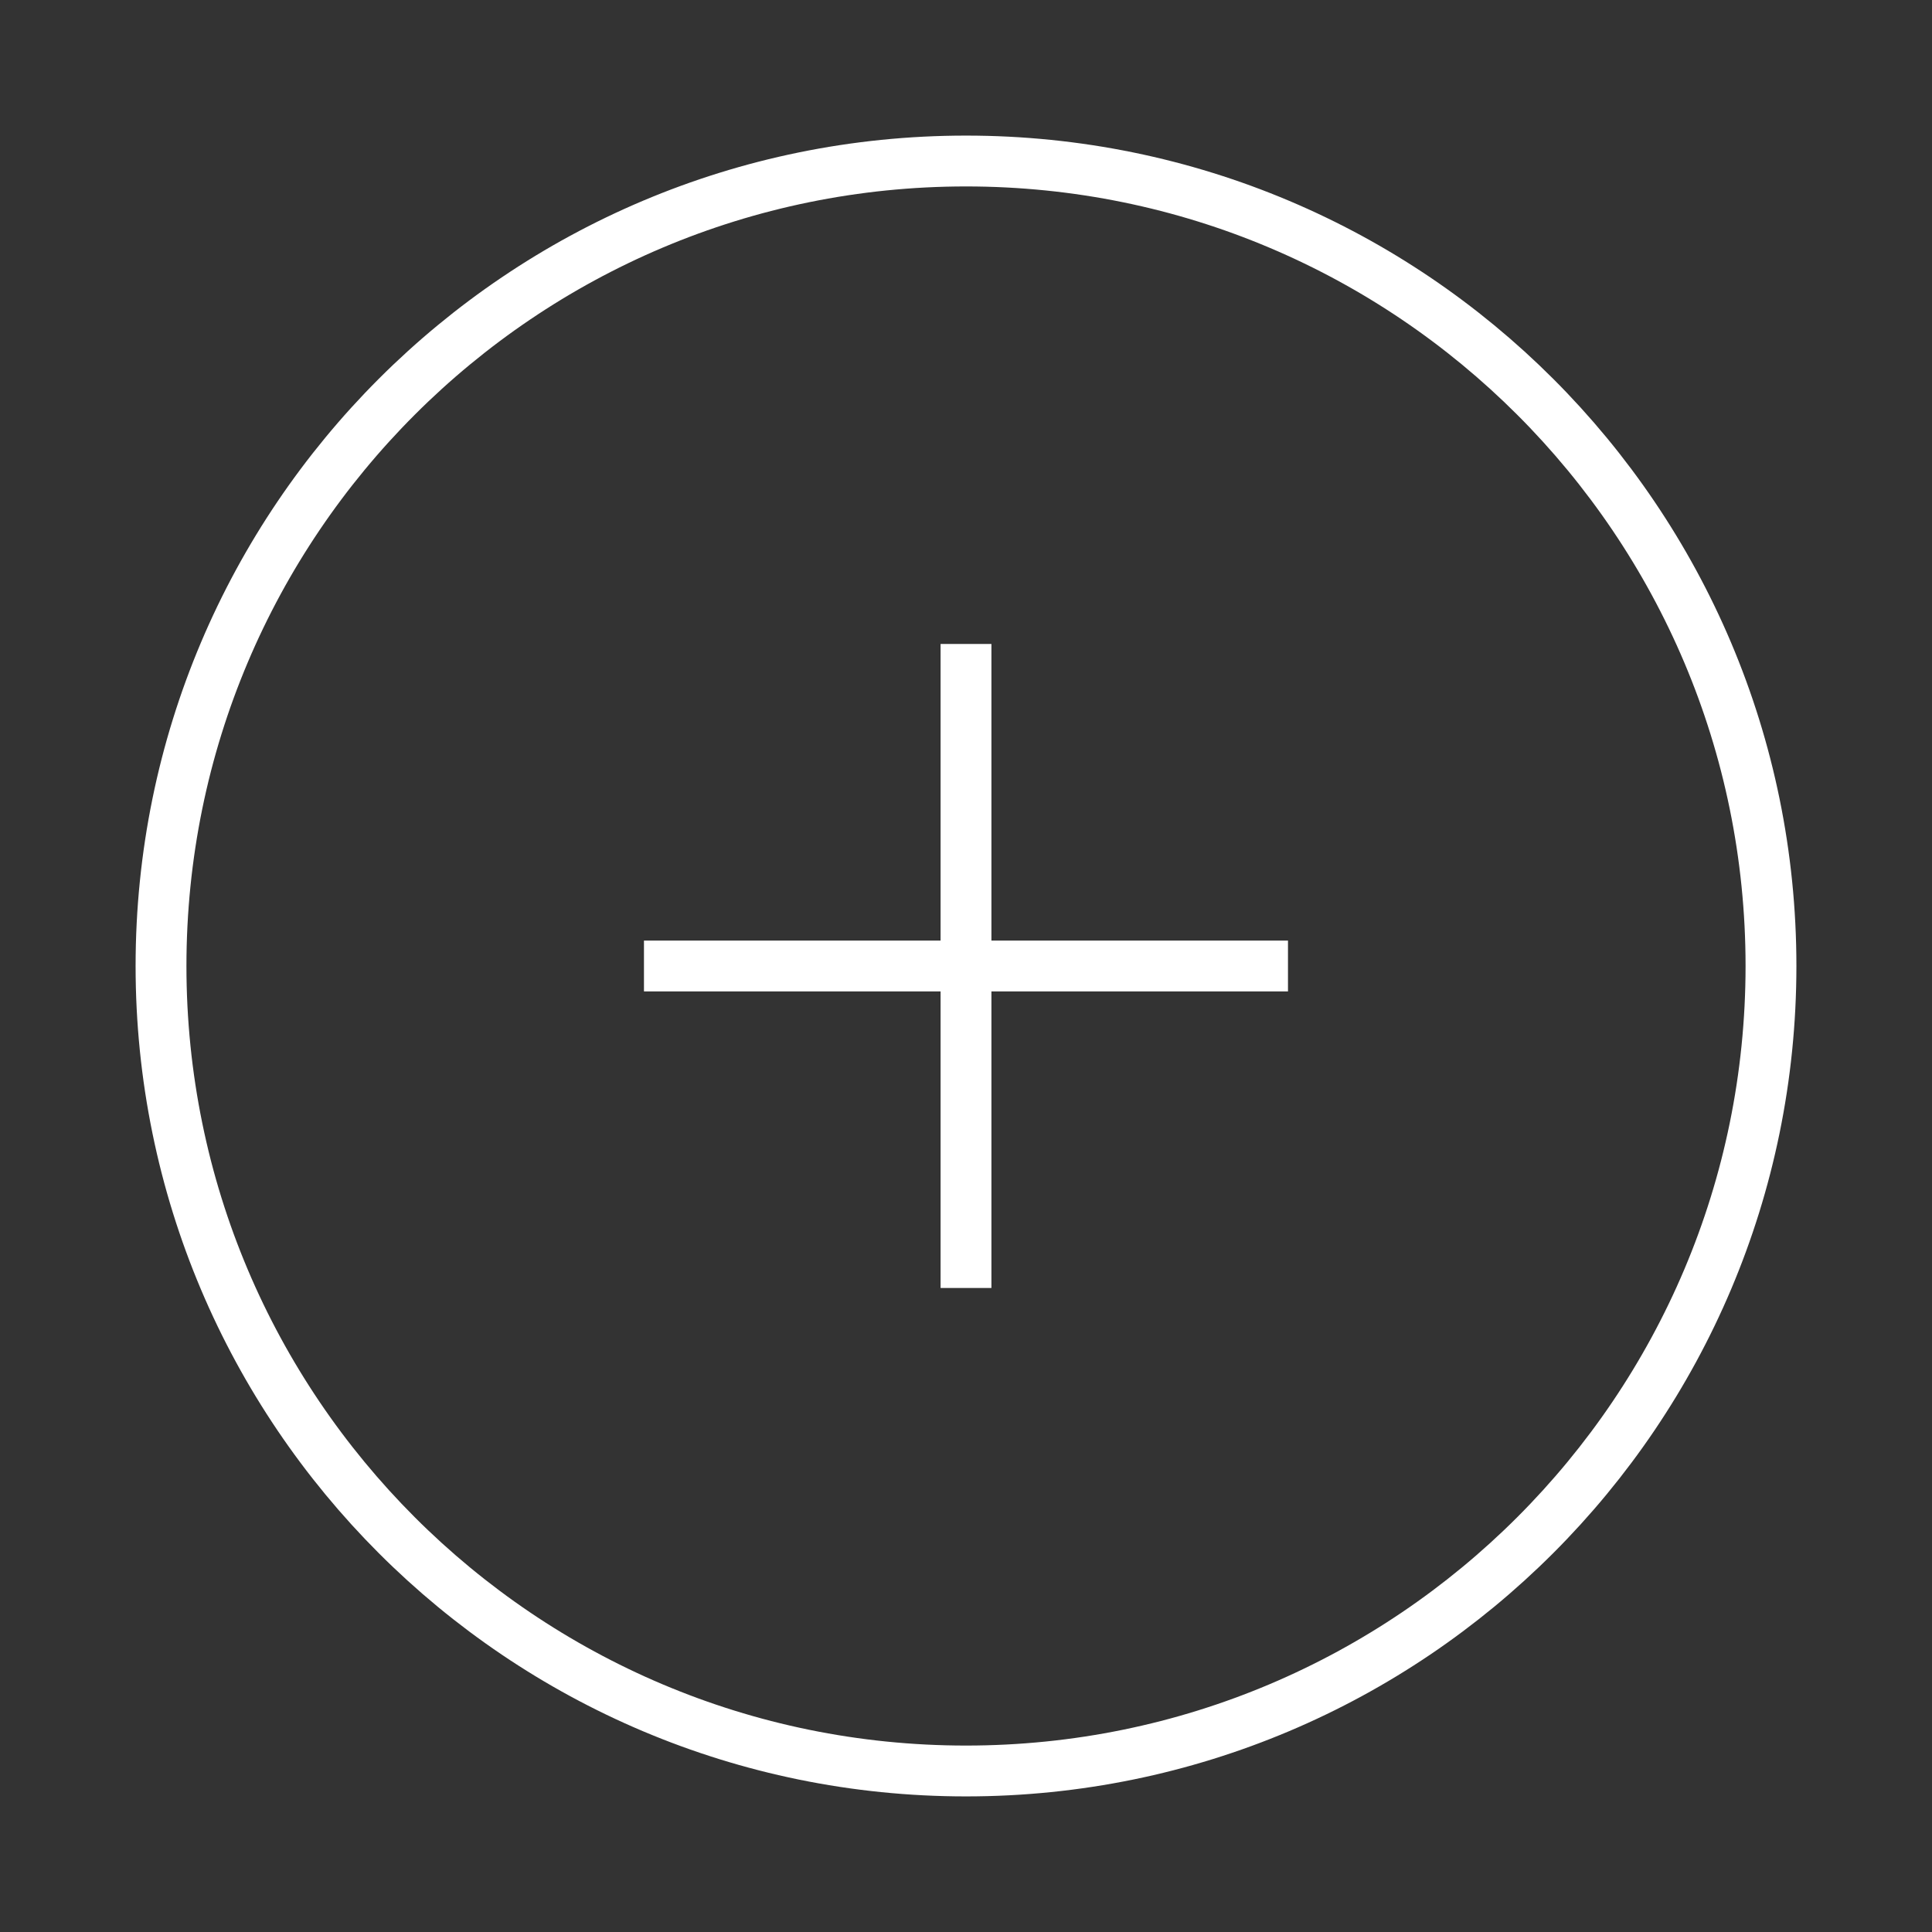 <svg width="38" height="38" viewBox="0 0 38 38" fill="none" xmlns="http://www.w3.org/2000/svg">
<rect x="0" y="0" width="38" height="38" fill="#333333" stroke="none"/>
<g id="plus-circle">
<path id="Vector" d="M19 34.833C27.744 34.833 34.833 27.744 34.833 19C34.833 10.255 27.744 3.167 19 3.167C10.255 3.167 3.167 10.255 3.167 19C3.167 27.744 10.255 34.833 19 34.833Z" stroke="white" strokeWidth="3" strokeLinecap="round" strokeLinejoin="round"/>
<path id="Vector_2" d="M19 12.666V25.333" stroke="white" strokeWidth="3" strokeLinecap="round" strokeLinejoin="round"/>
<path id="Vector_3" d="M12.666 19H25.333" stroke="white" strokeWidth="3" strokeLinecap="round" strokeLinejoin="round"/>
</g>
</svg>
